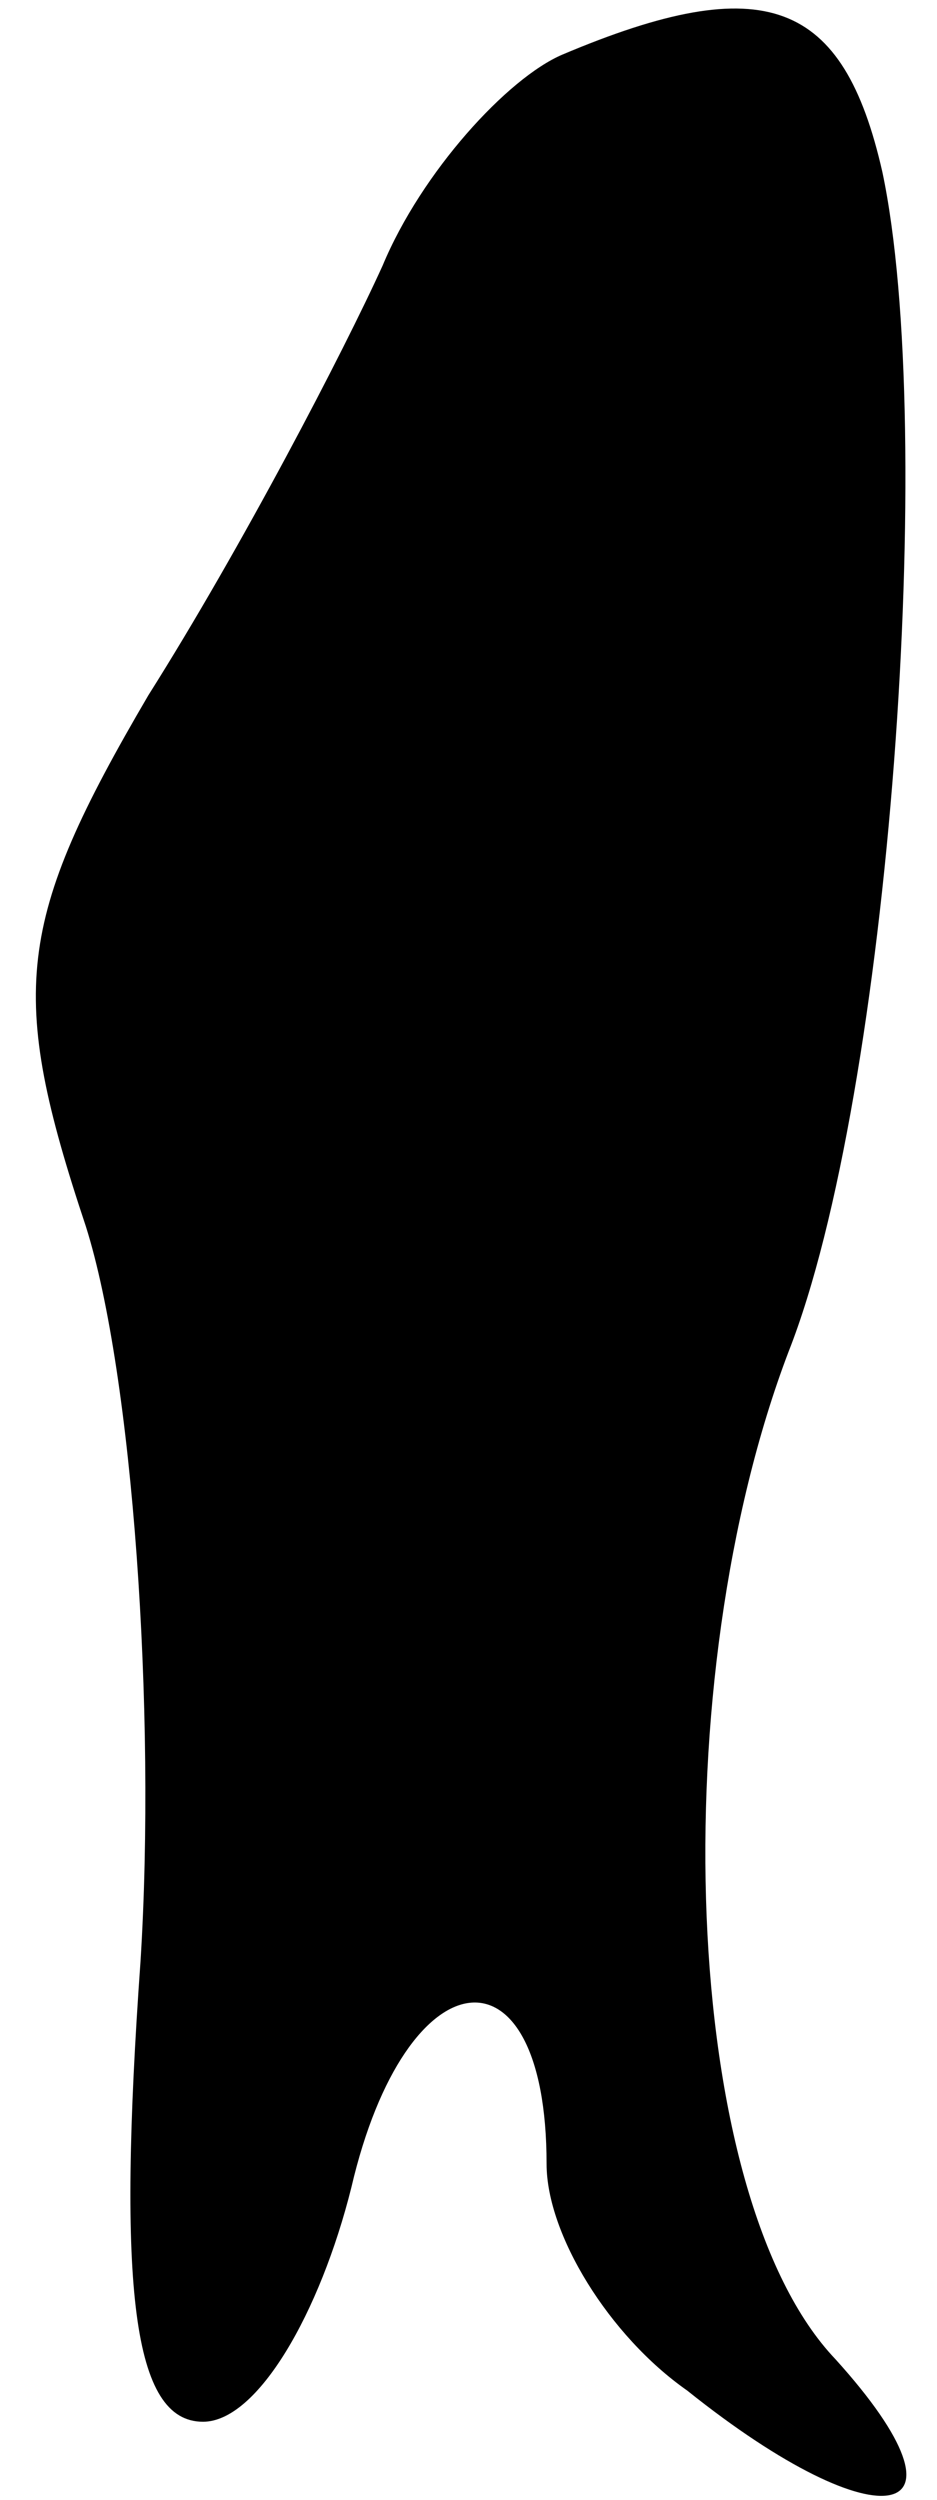 <?xml version="1.0" standalone="no"?>
<!DOCTYPE svg PUBLIC "-//W3C//DTD SVG 20010904//EN"
 "http://www.w3.org/TR/2001/REC-SVG-20010904/DTD/svg10.dtd">
<svg version="1.0" xmlns="http://www.w3.org/2000/svg"
 width="12pt" height="32pt" viewBox="0 0 12 32"
 preserveAspectRatio="xMidYMid meet">
<g transform="translate(0,32) scale(0.1,-0.1)"
fill="#000000" stroke="none">
<path fill="#000000" stroke="none" d="M72 313 c-7 -3 -18 -15 -23 -27 -5 -11
-18 -36 -30 -55 -17 -29 -18 -38 -8 -68 6 -19 9 -62 7 -94 -3 -42 -1 -59 8
-59 7 0 15 14 19 30 7 30 25 32 25 3 0 -9 8 -22 18 -29 25 -20 38 -17 19 4
-20 21 -22 87 -6 129 13 33 19 118 12 151 -5 22 -15 26 -41 15z"/>
</g>
</svg>
